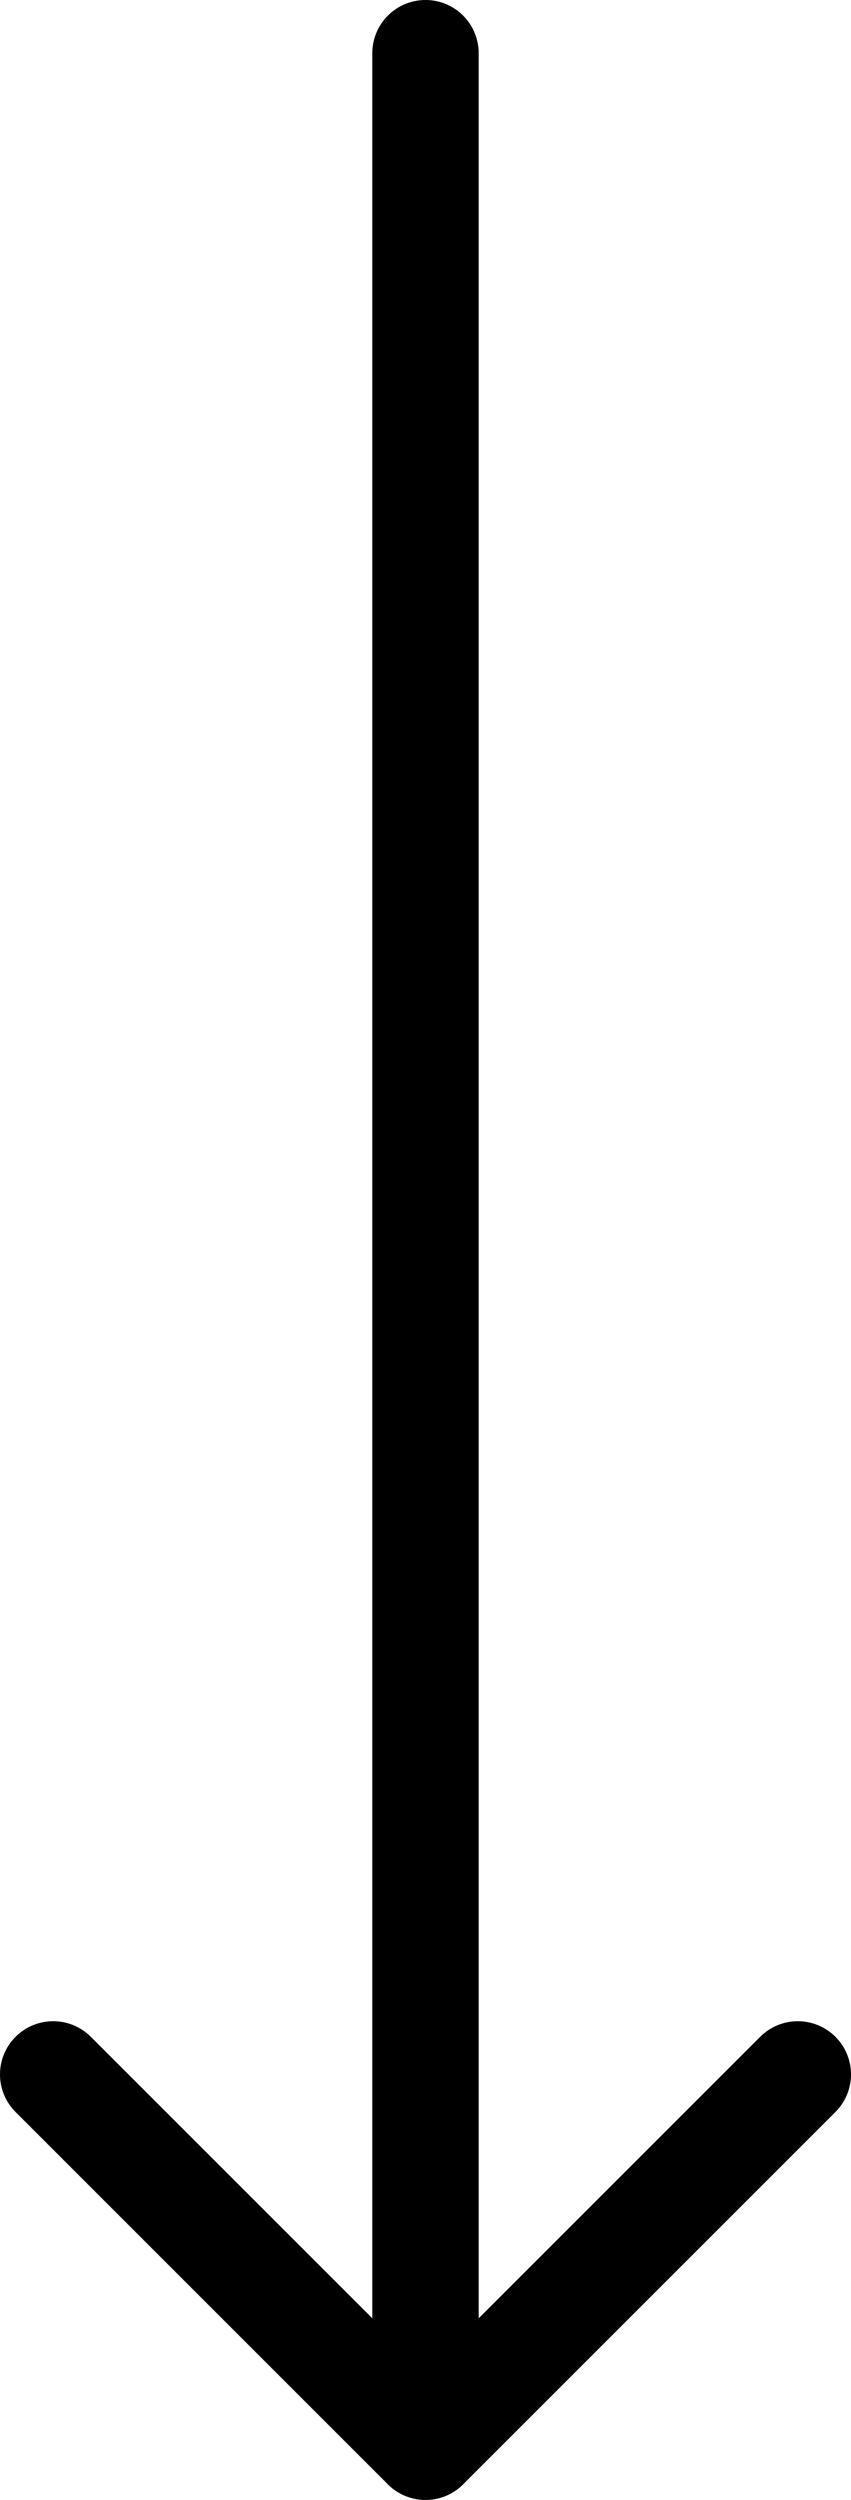 <svg width="16" height="47" viewBox="0 0 16 47" fill="none" xmlns="http://www.w3.org/2000/svg">
<path d="M8 1L8 46" stroke="black" stroke-width="2" stroke-linecap="round" stroke-linejoin="round"/>
<path d="M15 39L8 46L1 39" stroke="black" stroke-width="2" stroke-linecap="round" stroke-linejoin="round"/>
</svg>

